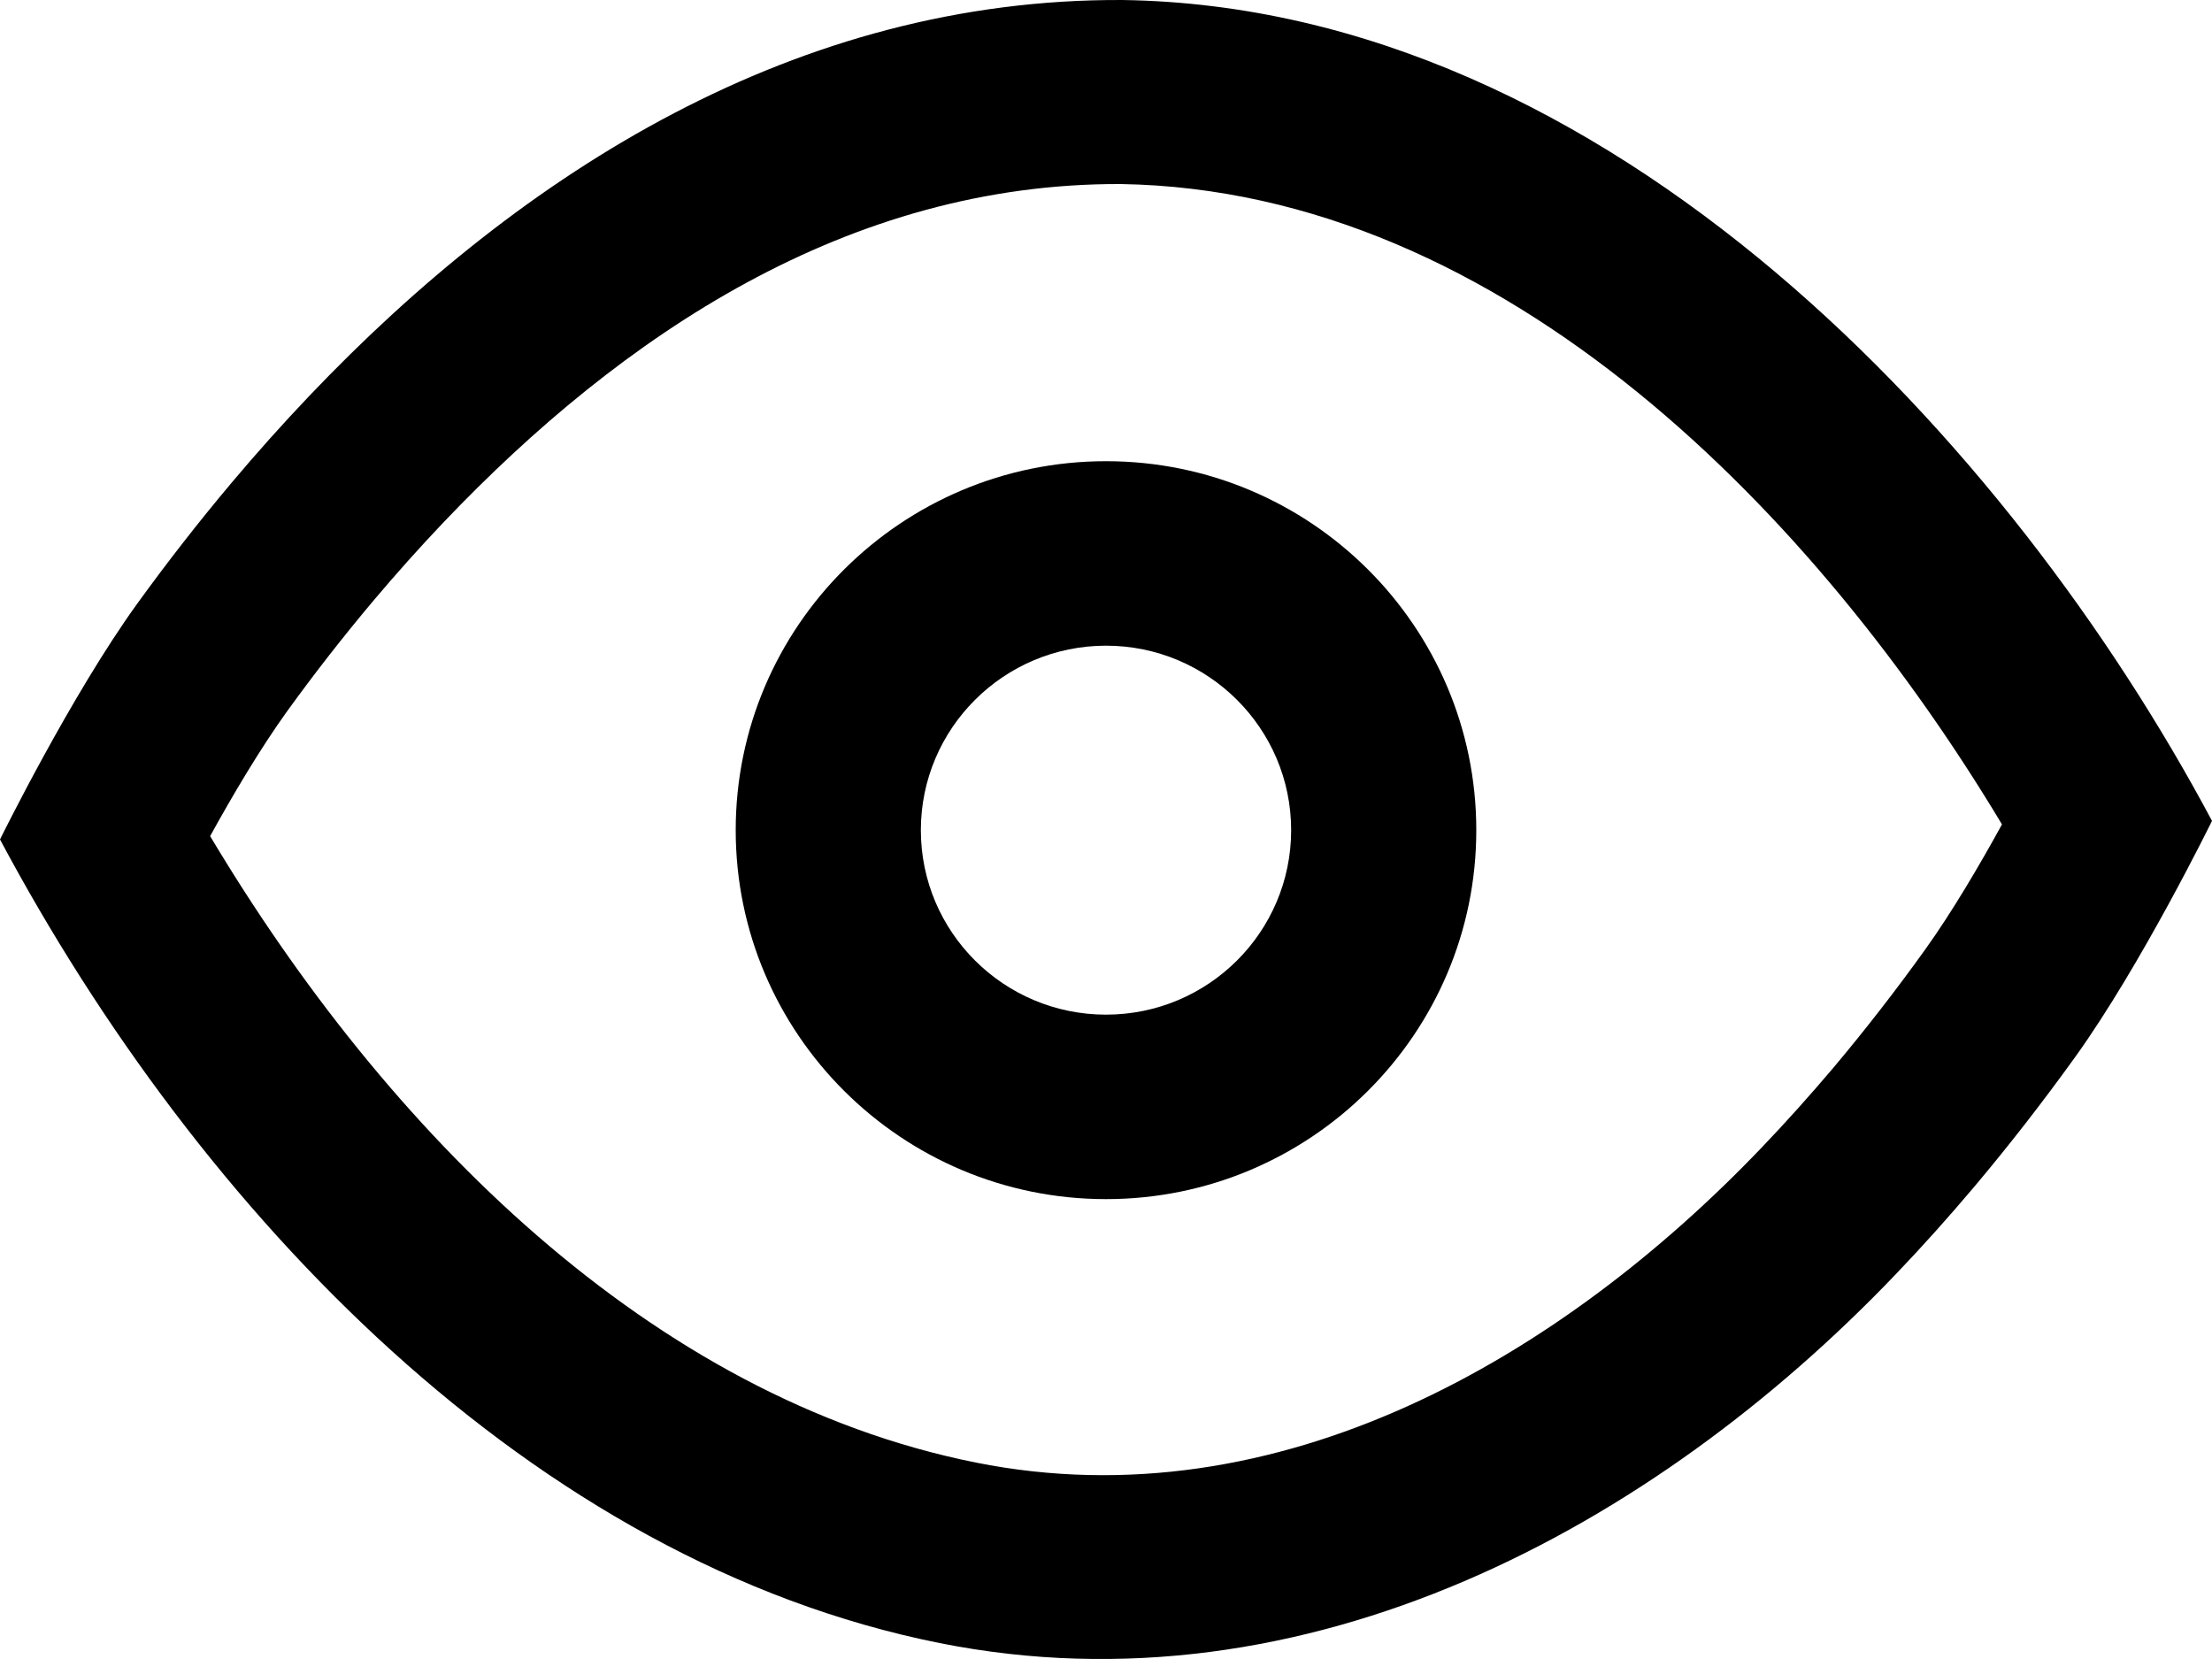 <svg width="20" height="15" viewBox="0 0 20 15" fill="none" xmlns="http://www.w3.org/2000/svg">
<path fill-rule="evenodd" clip-rule="evenodd" d="M10.148 9.53348e-05C14.563 0.063 18.186 4.018 20 7.422C20 7.422 19.362 8.724 18.763 9.557C18.473 9.96 18.168 10.353 17.848 10.733C17.619 11.004 17.384 11.267 17.139 11.523C14.952 13.811 11.812 15.518 8.496 14.856C4.811 14.119 1.806 10.974 0 7.59C0 7.59 0.641 6.287 1.243 5.455C1.513 5.082 1.796 4.719 2.093 4.366C2.32 4.096 2.555 3.833 2.799 3.577C4.731 1.548 7.21 -0.014 10.148 9.53348e-05ZM10.133 1.664C7.673 1.655 5.628 3.024 4.01 4.723C3.79 4.954 3.578 5.192 3.373 5.435C3.102 5.757 2.844 6.088 2.598 6.428C2.353 6.768 2.1 7.196 1.9 7.56C3.493 10.227 5.883 12.636 8.824 13.224C11.565 13.772 14.122 12.266 15.929 10.375C16.15 10.144 16.363 9.906 16.57 9.662C16.862 9.315 17.14 8.957 17.404 8.589C17.649 8.248 17.901 7.818 18.101 7.454C16.448 4.697 13.62 1.719 10.133 1.664Z" fill="black"/>
<path fill-rule="evenodd" clip-rule="evenodd" d="M10 4.17C11.848 4.17 13.348 5.665 13.348 7.506C13.348 9.347 11.848 10.842 10 10.842C8.153 10.842 6.652 9.347 6.652 7.506C6.652 5.665 8.153 4.17 10 4.17ZM10 5.838C10.924 5.838 11.674 6.586 11.674 7.506C11.674 8.427 10.924 9.174 10 9.174C9.076 9.174 8.326 8.427 8.326 7.506C8.326 6.586 9.076 5.838 10 5.838Z" fill="black"/>
</svg>
